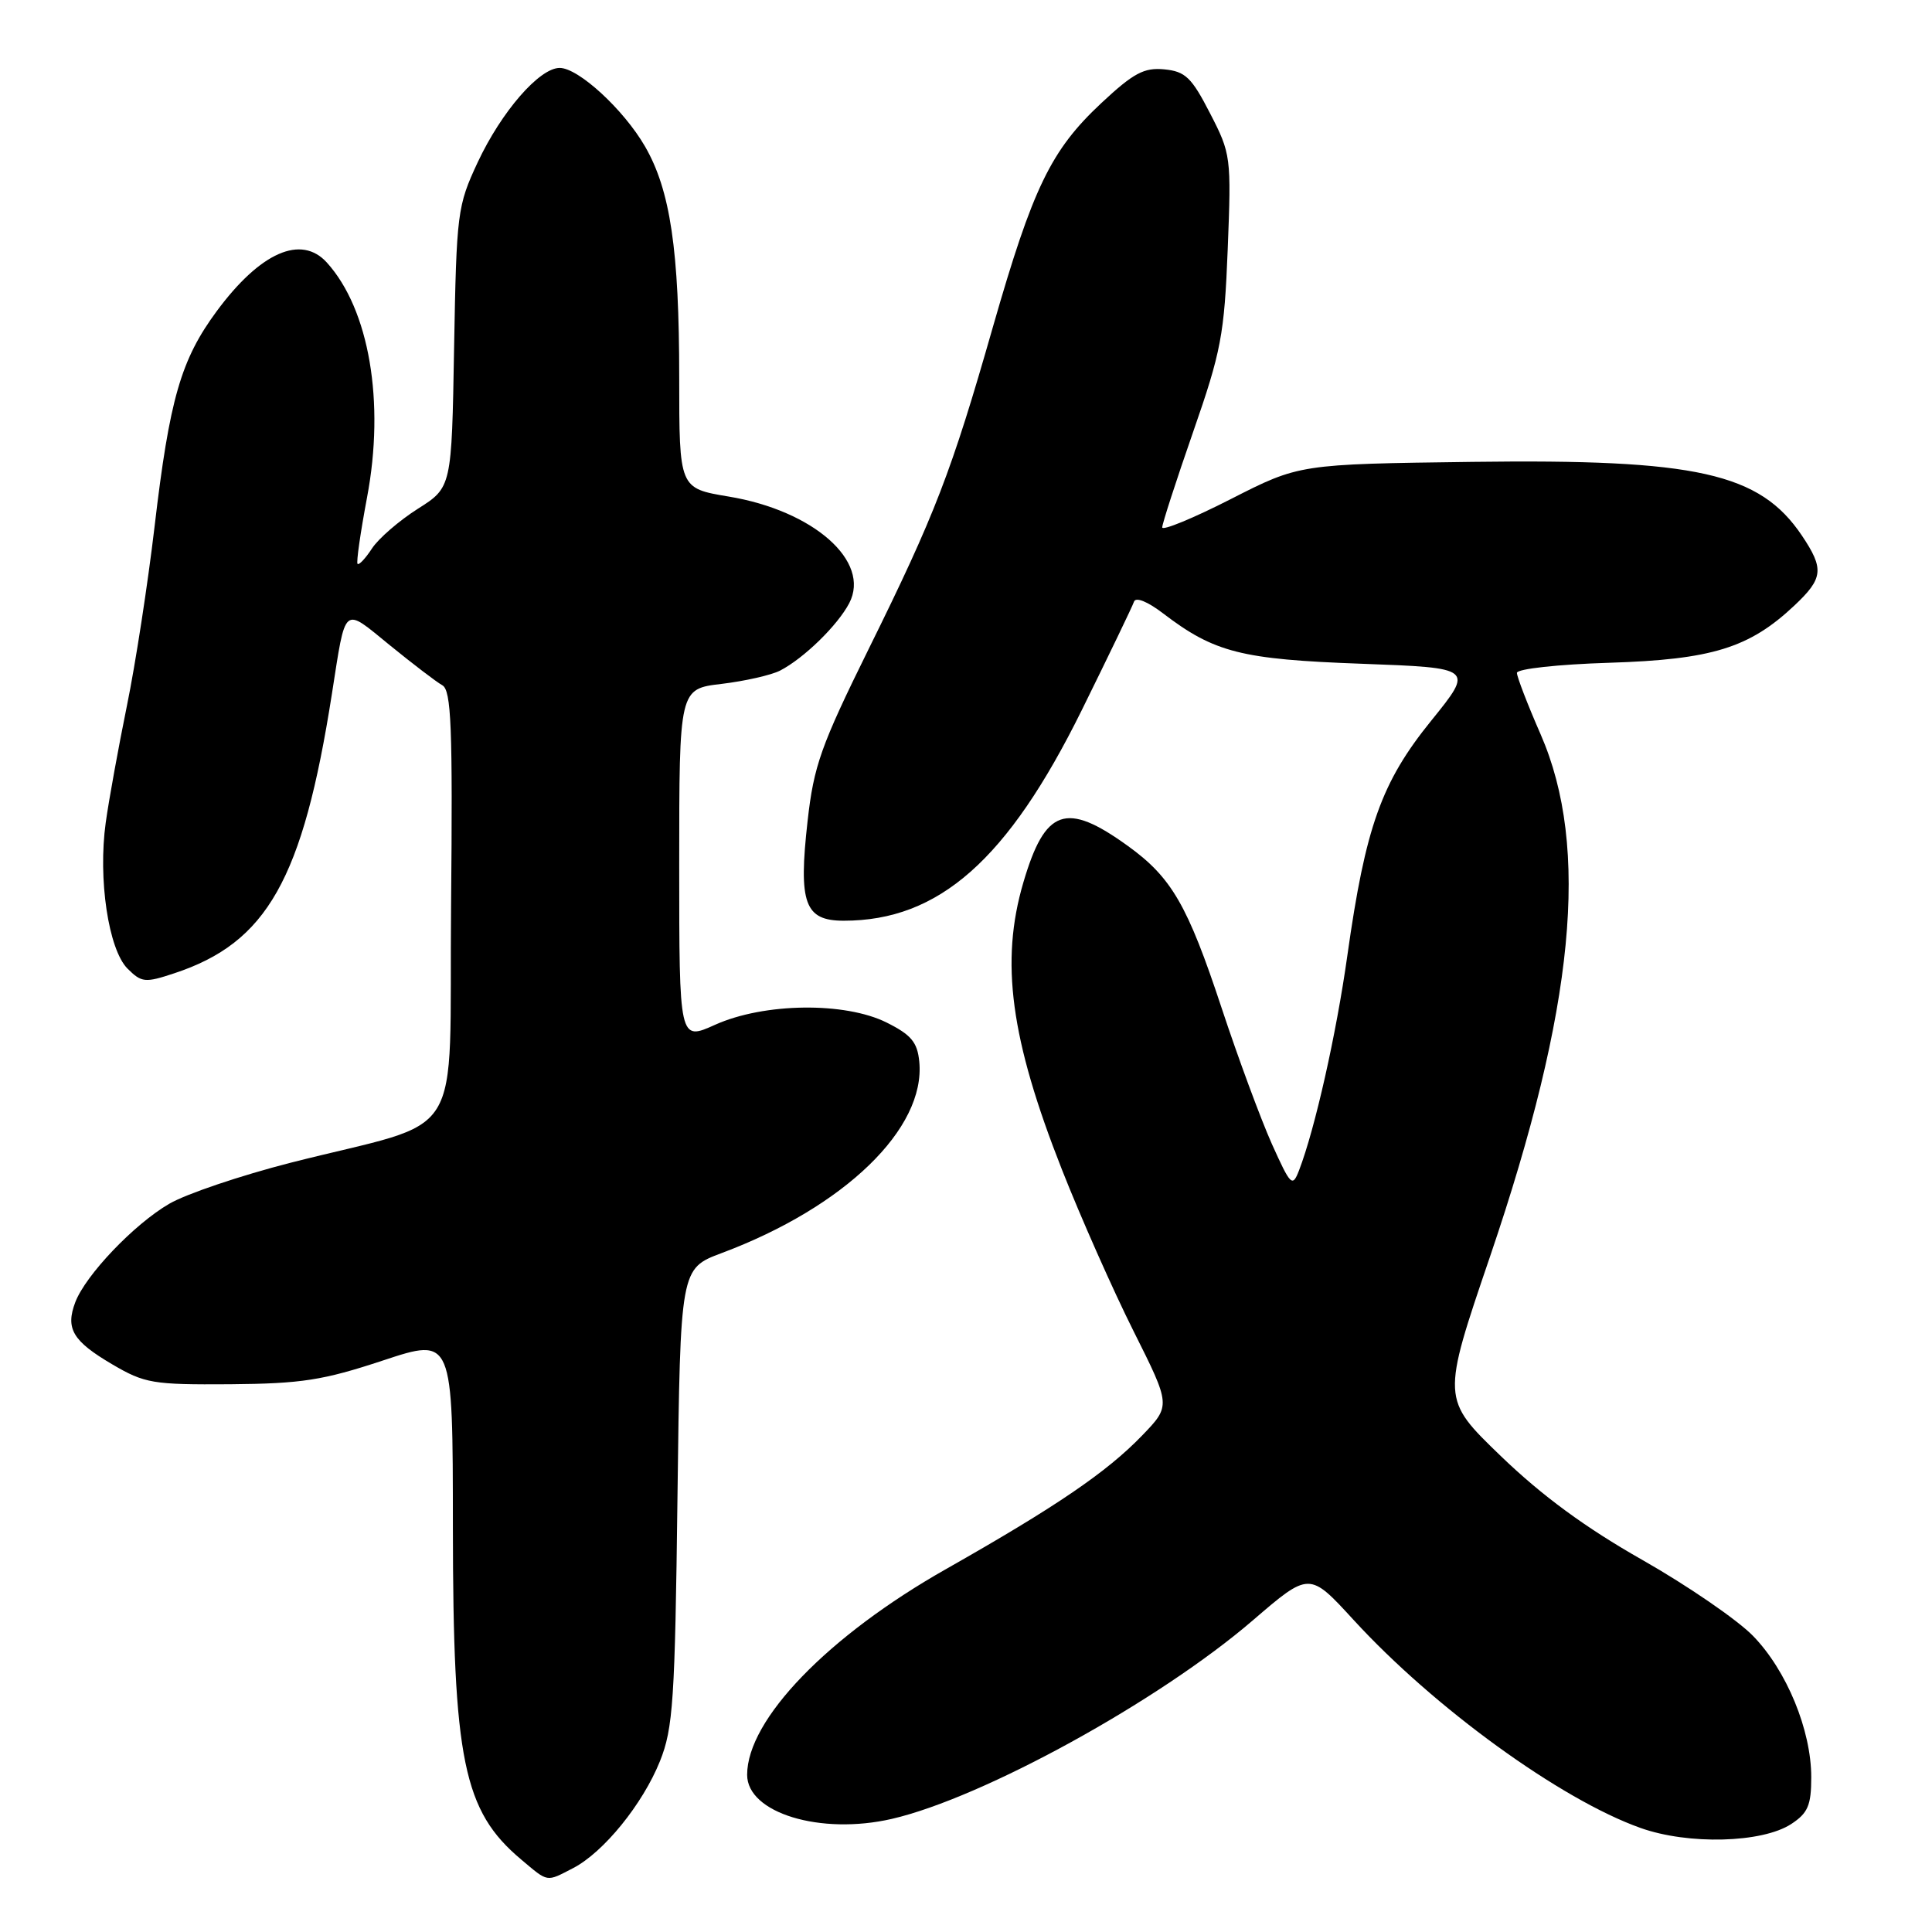 <?xml version="1.0" encoding="UTF-8" standalone="no"?>
<!DOCTYPE svg PUBLIC "-//W3C//DTD SVG 1.1//EN" "http://www.w3.org/Graphics/SVG/1.1/DTD/svg11.dtd" >
<svg xmlns="http://www.w3.org/2000/svg" xmlns:xlink="http://www.w3.org/1999/xlink" version="1.1" viewBox="0 0 256 256">
 <g >
 <path fill="currentColor"
d=" M 75.95 247.53 C 79.98 245.44 85.16 239.06 87.45 233.36 C 89.19 229.01 89.44 225.36 89.77 198.29 C 90.15 168.09 90.15 168.09 95.62 166.04 C 111.92 159.94 122.67 149.53 121.81 140.68 C 121.56 138.10 120.74 137.12 117.50 135.50 C 111.96 132.73 101.24 132.87 94.75 135.79 C 90.00 137.93 90.00 137.93 90.00 114.60 C 90.00 91.28 90.00 91.28 95.61 90.62 C 98.69 90.25 102.18 89.46 103.36 88.86 C 106.50 87.24 110.98 82.88 112.53 79.92 C 115.42 74.38 107.80 67.65 96.52 65.79 C 90.00 64.70 90.00 64.70 90.00 50.04 C 90.00 33.13 88.82 25.19 85.46 19.39 C 82.63 14.50 76.64 9.00 74.16 9.00 C 71.47 9.00 66.44 14.80 63.30 21.50 C 60.60 27.29 60.49 28.15 60.17 46.04 C 59.85 64.58 59.85 64.58 55.36 67.42 C 52.89 68.99 50.17 71.34 49.30 72.66 C 48.44 73.98 47.57 74.91 47.38 74.72 C 47.19 74.53 47.76 70.58 48.63 65.94 C 51.03 53.27 48.93 41.00 43.31 34.79 C 39.91 31.04 34.50 33.42 28.74 41.20 C 23.97 47.65 22.47 52.84 20.48 69.78 C 19.59 77.33 17.95 88.00 16.82 93.50 C 15.70 99.00 14.43 105.97 14.01 109.00 C 12.97 116.46 14.37 125.81 16.90 128.35 C 18.76 130.20 19.22 130.25 23.08 128.97 C 35.39 124.91 40.12 116.54 43.97 92.00 C 45.86 79.97 45.37 80.38 51.67 85.51 C 54.71 87.98 57.83 90.37 58.61 90.80 C 59.80 91.47 59.99 96.32 59.77 119.94 C 59.46 152.33 62.12 148.06 38.50 154.07 C 31.90 155.76 24.66 158.20 22.42 159.51 C 17.76 162.22 11.36 168.94 9.98 172.54 C 8.65 176.05 9.63 177.70 14.87 180.78 C 19.18 183.31 20.25 183.49 30.50 183.42 C 39.95 183.34 42.80 182.90 50.75 180.27 C 60.00 177.21 60.00 177.21 60.01 202.36 C 60.03 233.25 61.40 239.95 69.04 246.38 C 72.70 249.46 72.33 249.40 75.95 247.53 Z  M 237.35 241.69 C 239.56 240.24 240.00 239.21 240.00 235.49 C 240.00 229.25 236.74 221.34 232.28 216.76 C 230.20 214.63 223.60 210.10 217.62 206.70 C 210.06 202.41 204.33 198.20 198.87 192.94 C 191.01 185.36 191.01 185.36 197.46 166.43 C 208.64 133.55 210.70 112.34 204.14 97.30 C 202.41 93.35 201.00 89.68 201.00 89.16 C 201.00 88.63 206.43 88.03 213.25 87.82 C 226.83 87.39 231.79 85.86 237.75 80.25 C 241.60 76.63 241.73 75.39 238.75 70.95 C 233.16 62.66 224.84 60.81 195.11 61.20 C 172.17 61.50 172.17 61.50 163.09 66.13 C 158.09 68.68 154.00 70.36 154.00 69.88 C 154.00 69.40 155.84 63.72 158.09 57.25 C 161.81 46.57 162.23 44.37 162.68 33.00 C 163.16 20.78 163.11 20.38 160.33 15.00 C 157.89 10.25 157.06 9.46 154.27 9.19 C 151.59 8.93 150.19 9.68 145.92 13.67 C 139.25 19.91 136.86 24.86 131.58 43.27 C 126.05 62.62 123.90 68.19 115.10 86.00 C 108.77 98.83 107.83 101.46 107.01 108.79 C 105.78 119.70 106.62 122.00 111.80 122.00 C 124.42 122.00 133.54 113.93 143.33 94.12 C 146.93 86.82 150.05 80.35 150.26 79.73 C 150.48 79.07 152.04 79.69 154.12 81.28 C 160.92 86.47 164.48 87.37 180.40 87.95 C 195.30 88.50 195.30 88.50 189.64 95.50 C 183.04 103.65 180.94 109.55 178.53 126.62 C 177.06 137.07 174.24 149.60 172.13 155.08 C 171.25 157.35 171.03 157.13 168.52 151.56 C 167.06 148.29 164.06 140.19 161.87 133.56 C 157.36 119.92 155.24 116.26 149.42 112.07 C 141.24 106.17 138.48 107.14 135.60 116.93 C 132.51 127.43 133.89 137.67 140.72 155.00 C 143.21 161.32 147.48 170.95 150.20 176.38 C 155.15 186.26 155.15 186.26 151.32 190.23 C 146.65 195.07 139.94 199.64 125.39 207.89 C 109.72 216.76 99.00 227.85 99.00 235.17 C 99.00 240.23 108.72 243.19 118.18 241.01 C 130.25 238.22 153.57 225.40 166.00 214.71 C 173.50 208.26 173.50 208.26 179.34 214.63 C 190.02 226.29 206.79 238.45 217.37 242.21 C 223.70 244.47 233.50 244.21 237.35 241.69 Z "/>
</g>
</svg>